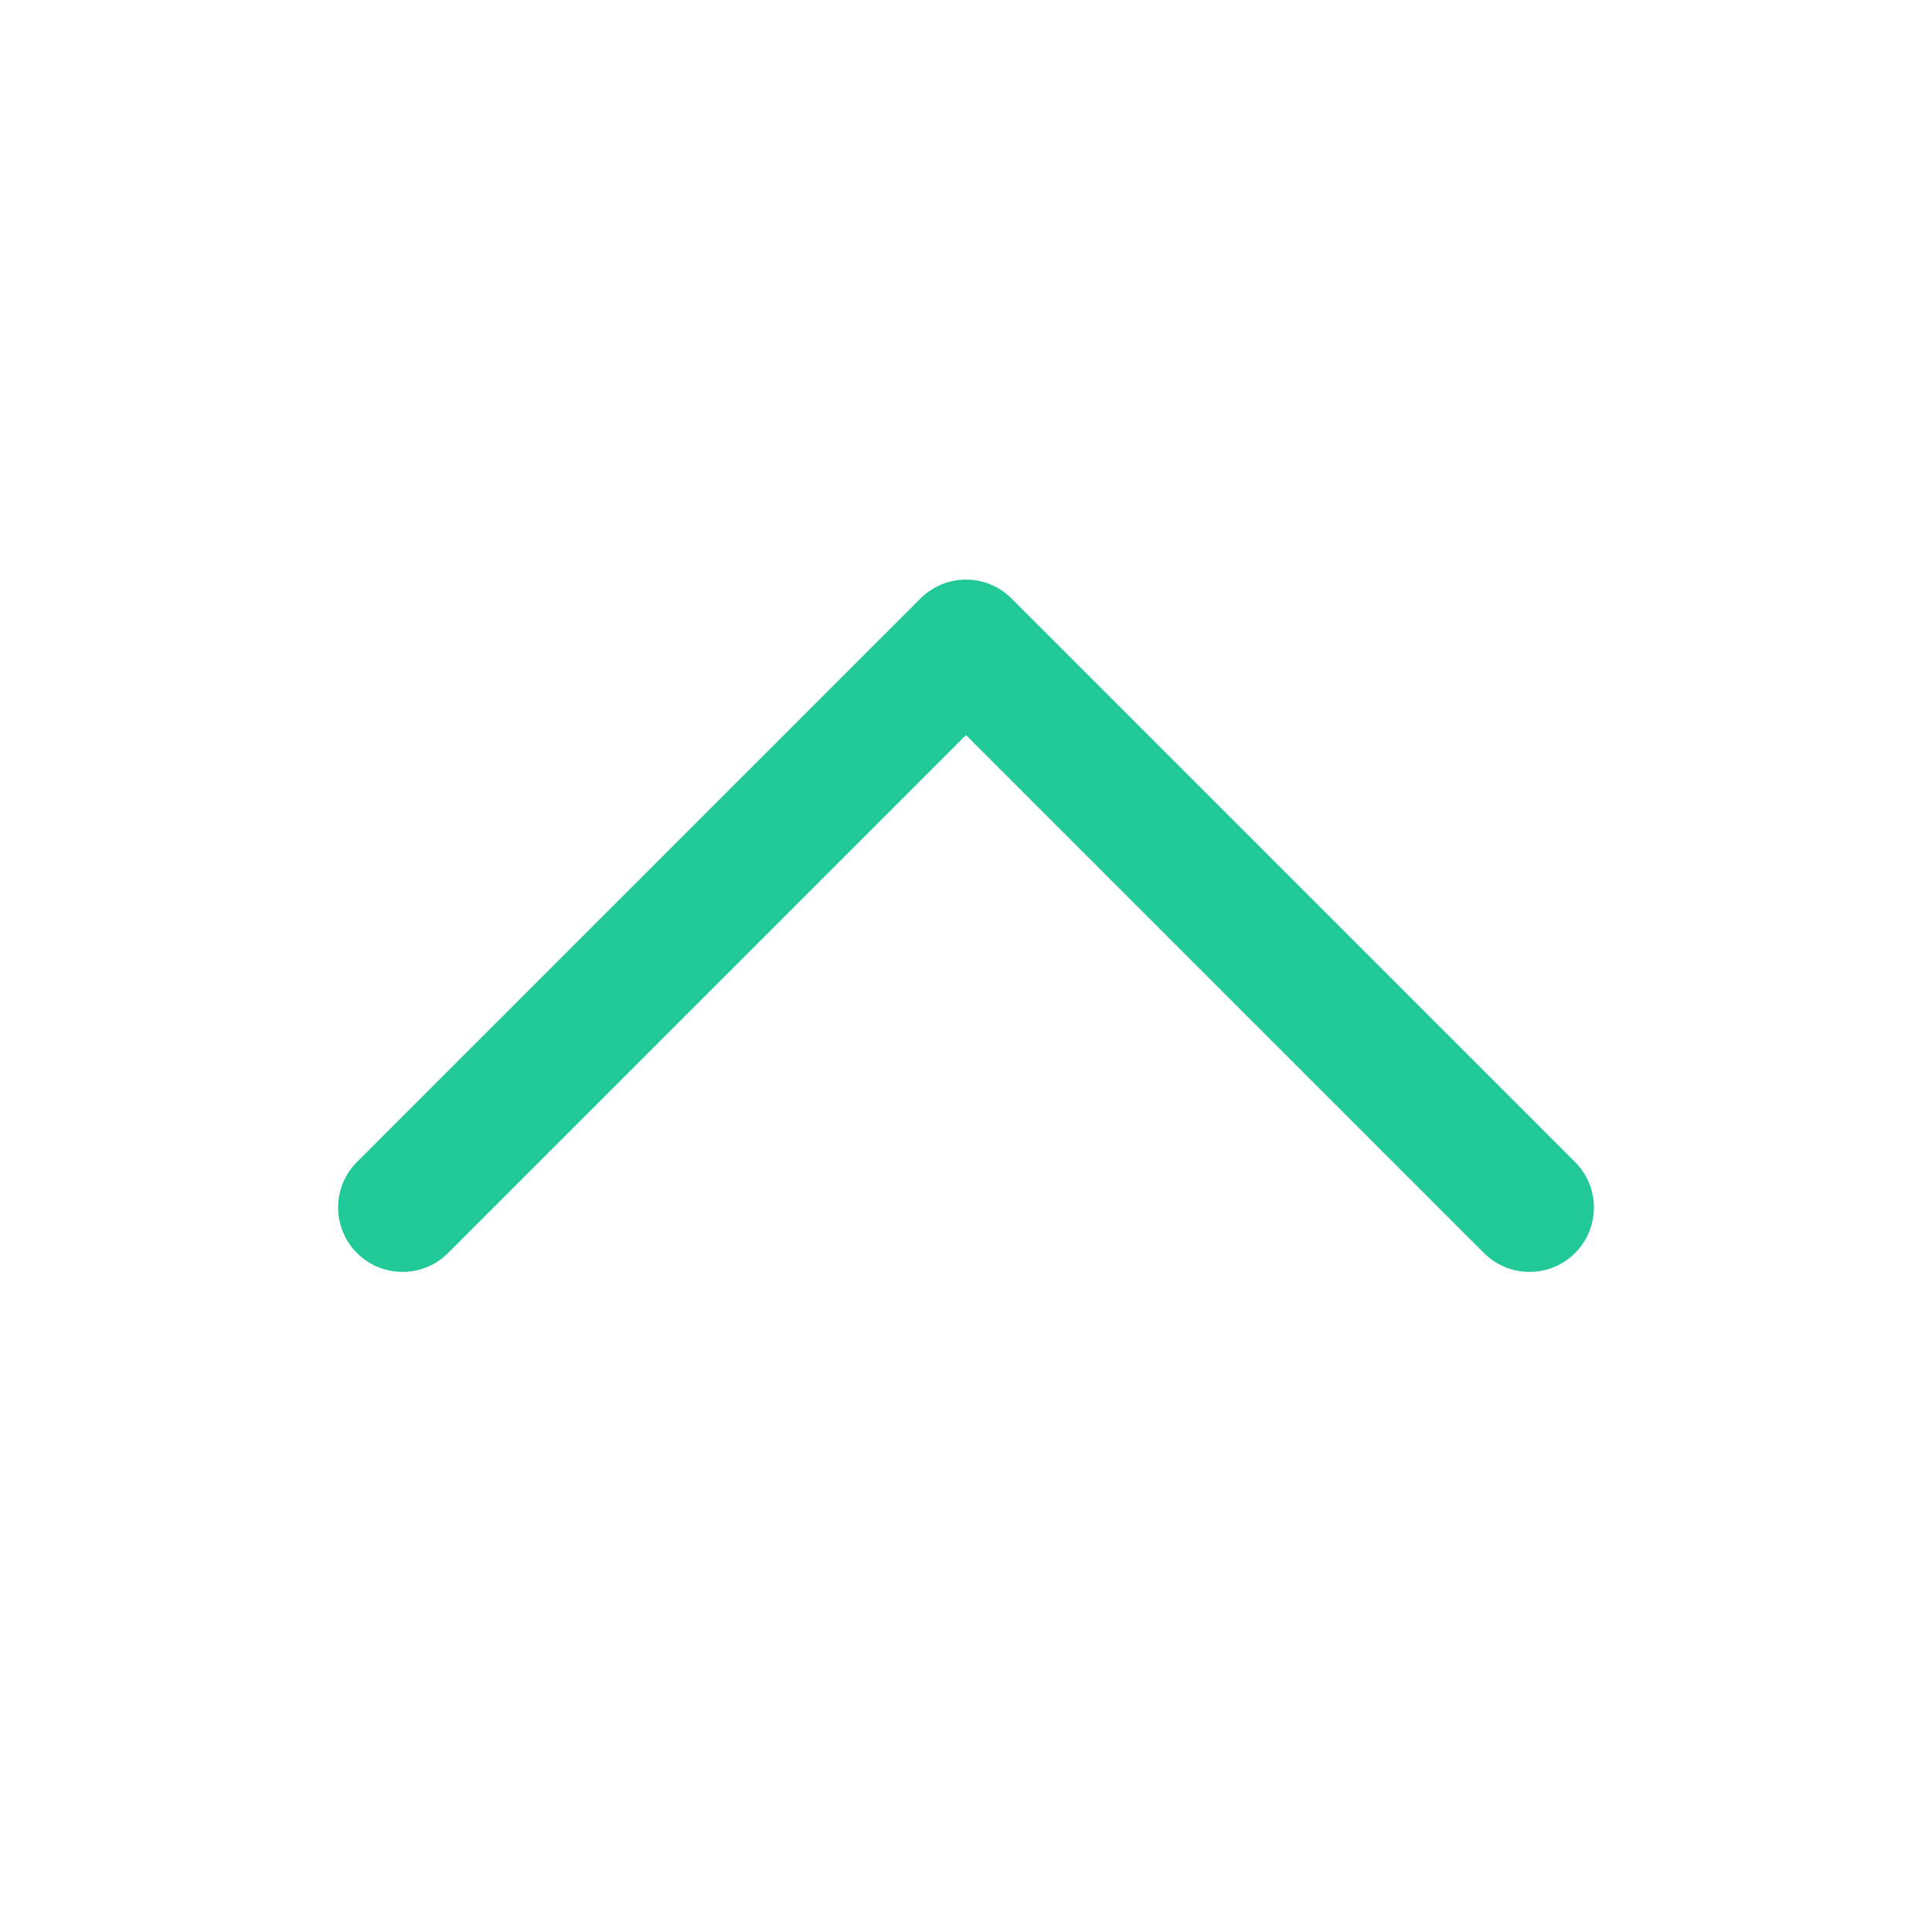 <svg width="30" height="30" viewBox="0 0 30 30" fill="none" xmlns="http://www.w3.org/2000/svg">
<path d="M6.25 18.75L15 10L23.75 18.75" stroke="#20C997" stroke-width="2" stroke-linecap="round" stroke-linejoin="round"/>
</svg>

